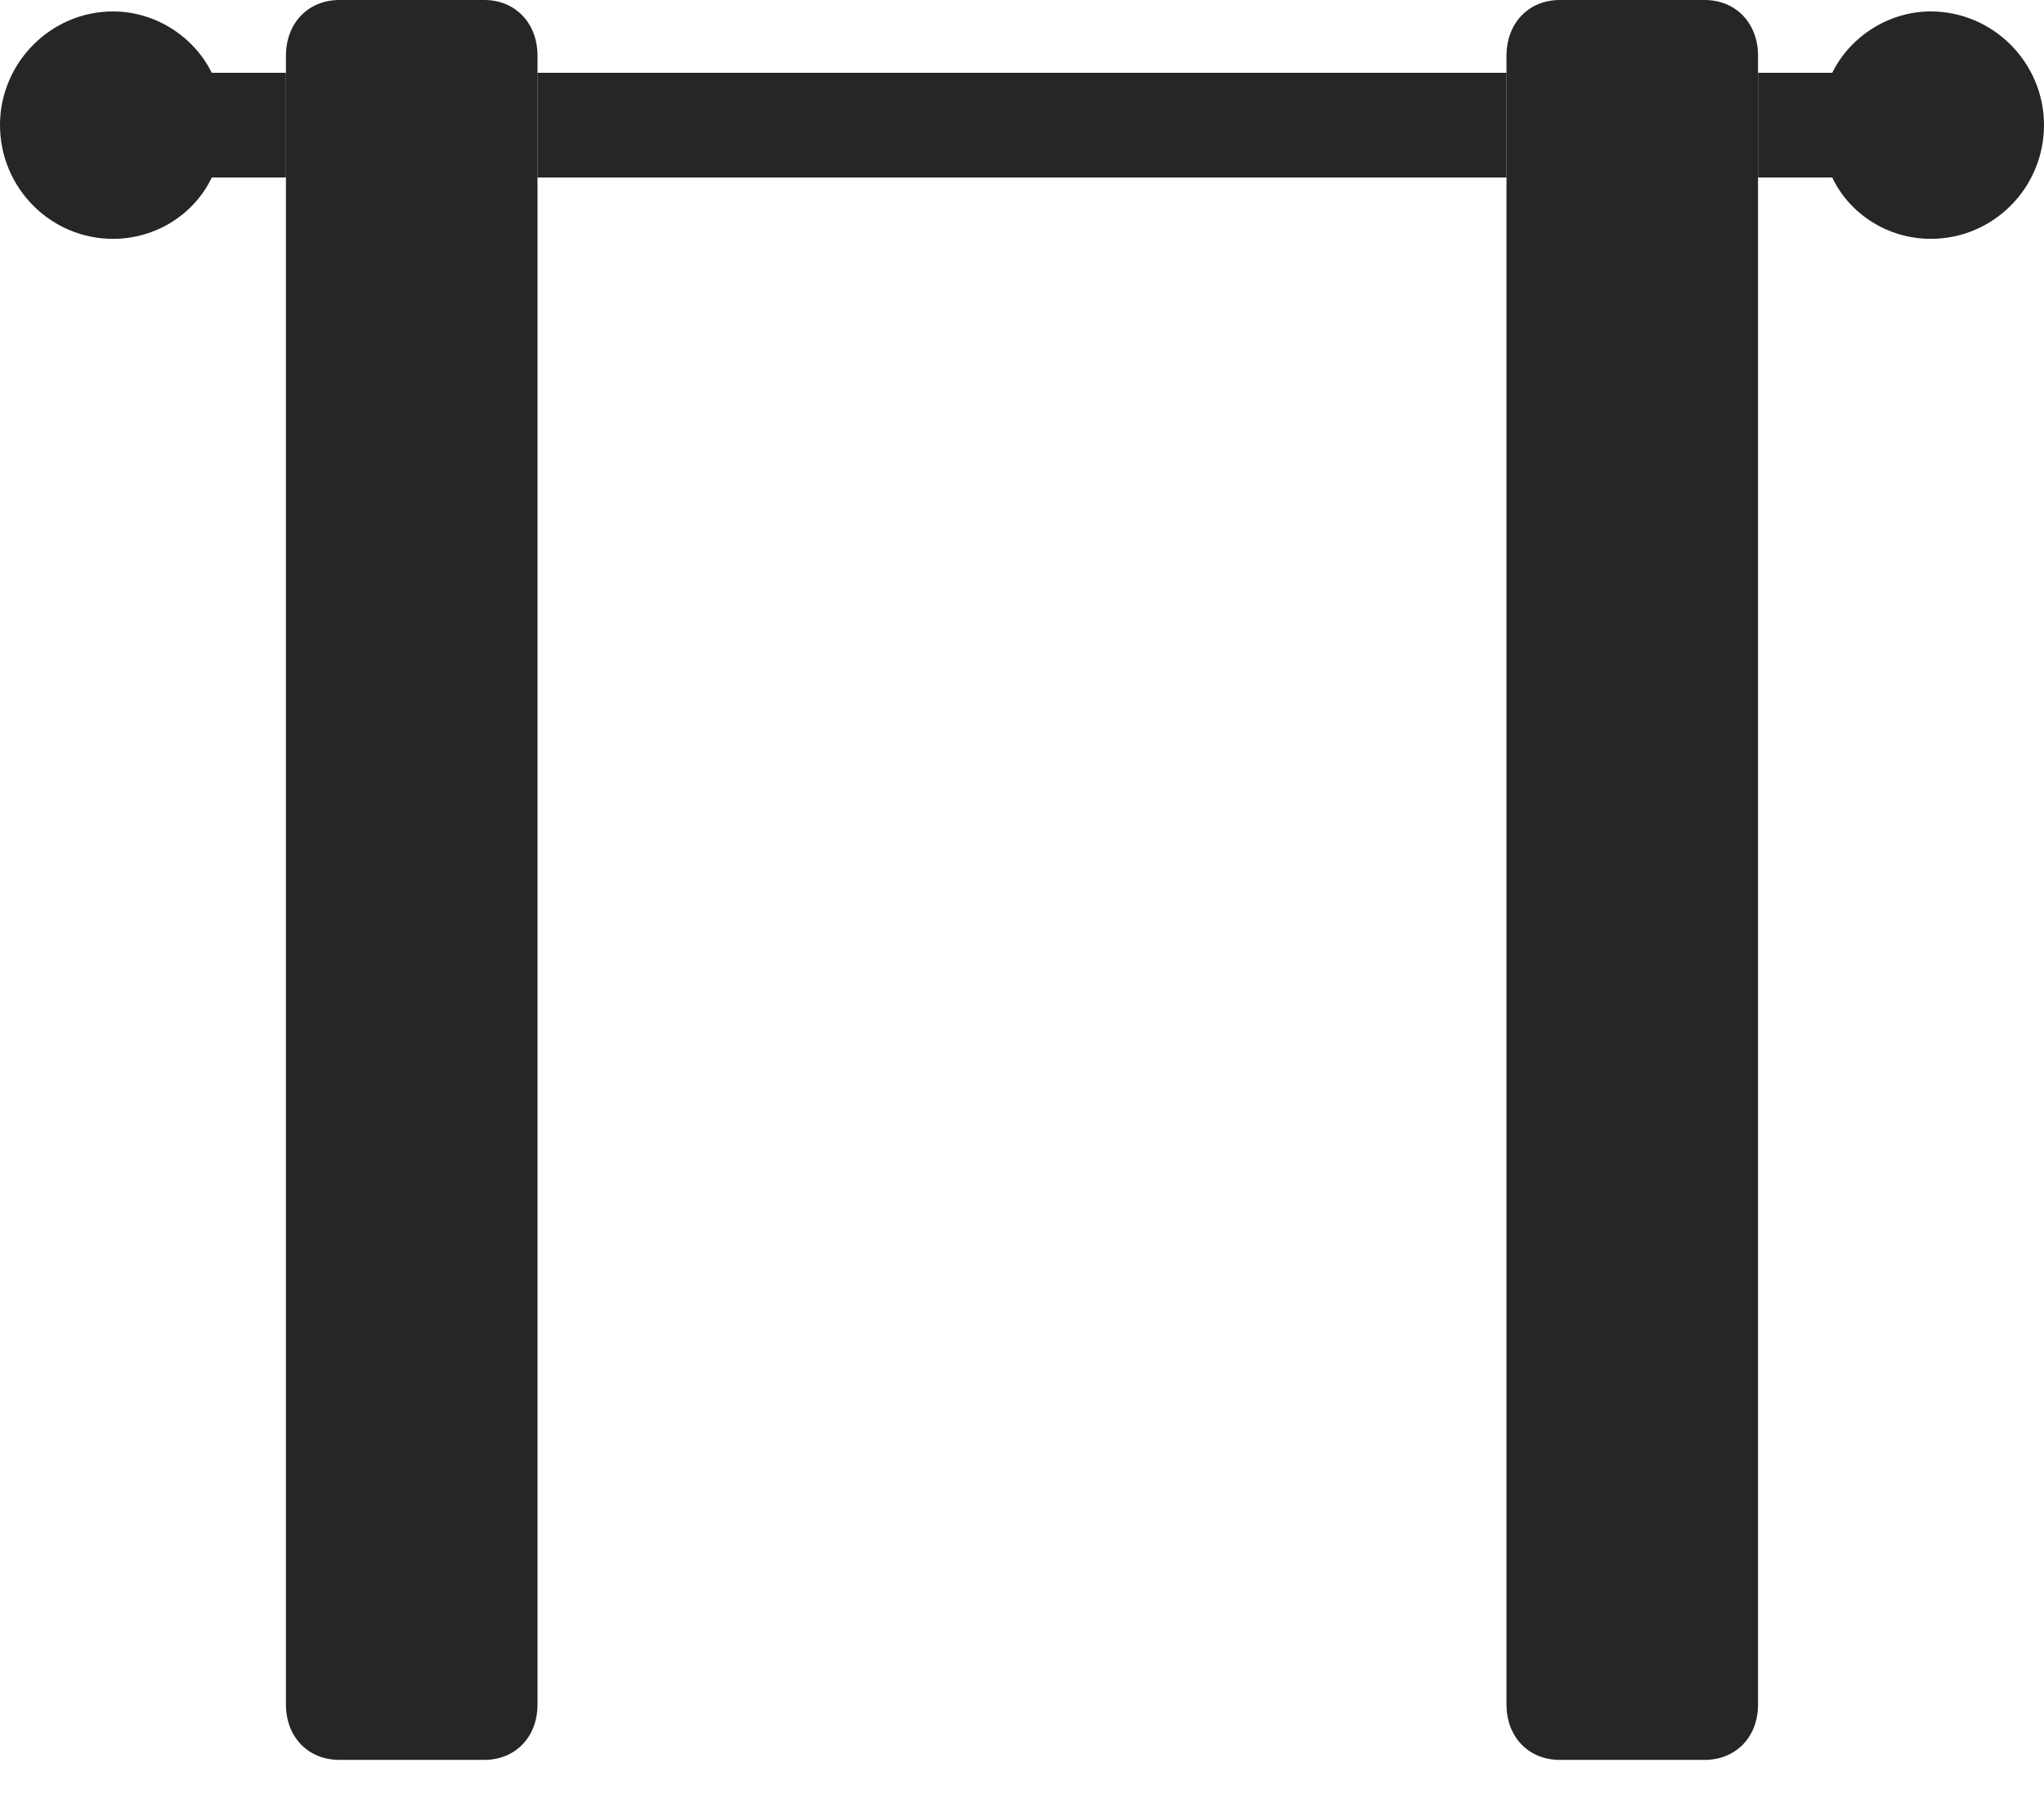 <?xml version="1.0" encoding="UTF-8"?>
<!--Generator: Apple Native CoreSVG 232.5-->
<!DOCTYPE svg
PUBLIC "-//W3C//DTD SVG 1.1//EN"
       "http://www.w3.org/Graphics/SVG/1.1/DTD/svg11.dtd">
<svg version="1.1" xmlns="http://www.w3.org/2000/svg" xmlns:xlink="http://www.w3.org/1999/xlink" width="117.995" height="104.053">
 <g>
  <rect height="104.053" opacity="0" width="117.995" x="0" y="0"/>
  <path d="M12.224 4.201L16.507 4.201L16.507 10.246L12.224 10.246C11.227 12.353 9.013 13.787 6.524 13.787C2.934 13.787 0 10.854 0 7.214C0 3.624 2.934 0.66 6.524 0.66C9.013 0.66 11.227 2.159 12.224 4.201ZM117.995 7.214C117.995 10.854 115.061 13.787 111.456 13.787C108.982 13.787 106.768 12.353 105.771 10.246L101.487 10.246L101.487 4.201L105.771 4.201C106.768 2.159 108.982 0.66 111.456 0.66C115.061 0.66 117.995 3.624 117.995 7.214ZM86.966 10.246L31.029 10.246L31.029 4.201L86.966 4.201Z" fill="#000000" fill-opacity="0.85"/>
  <path d="M19.596 101.583L27.956 101.583C29.746 101.583 31.029 100.27 31.029 98.385L31.029 3.216C31.029 1.332 29.746 0 27.956 0L19.596 0C17.791 0 16.507 1.332 16.507 3.216L16.507 98.385C16.507 100.27 17.791 101.583 19.596 101.583ZM90.039 101.583L98.399 101.583C100.204 101.583 101.487 100.27 101.487 98.385L101.487 3.216C101.487 1.332 100.204 0 98.399 0L90.039 0C88.249 0 86.966 1.332 86.966 3.216L86.966 98.385C86.966 100.27 88.249 101.583 90.039 101.583Z" fill="#000000" fill-opacity="0.85"/>
 </g>
</svg>

